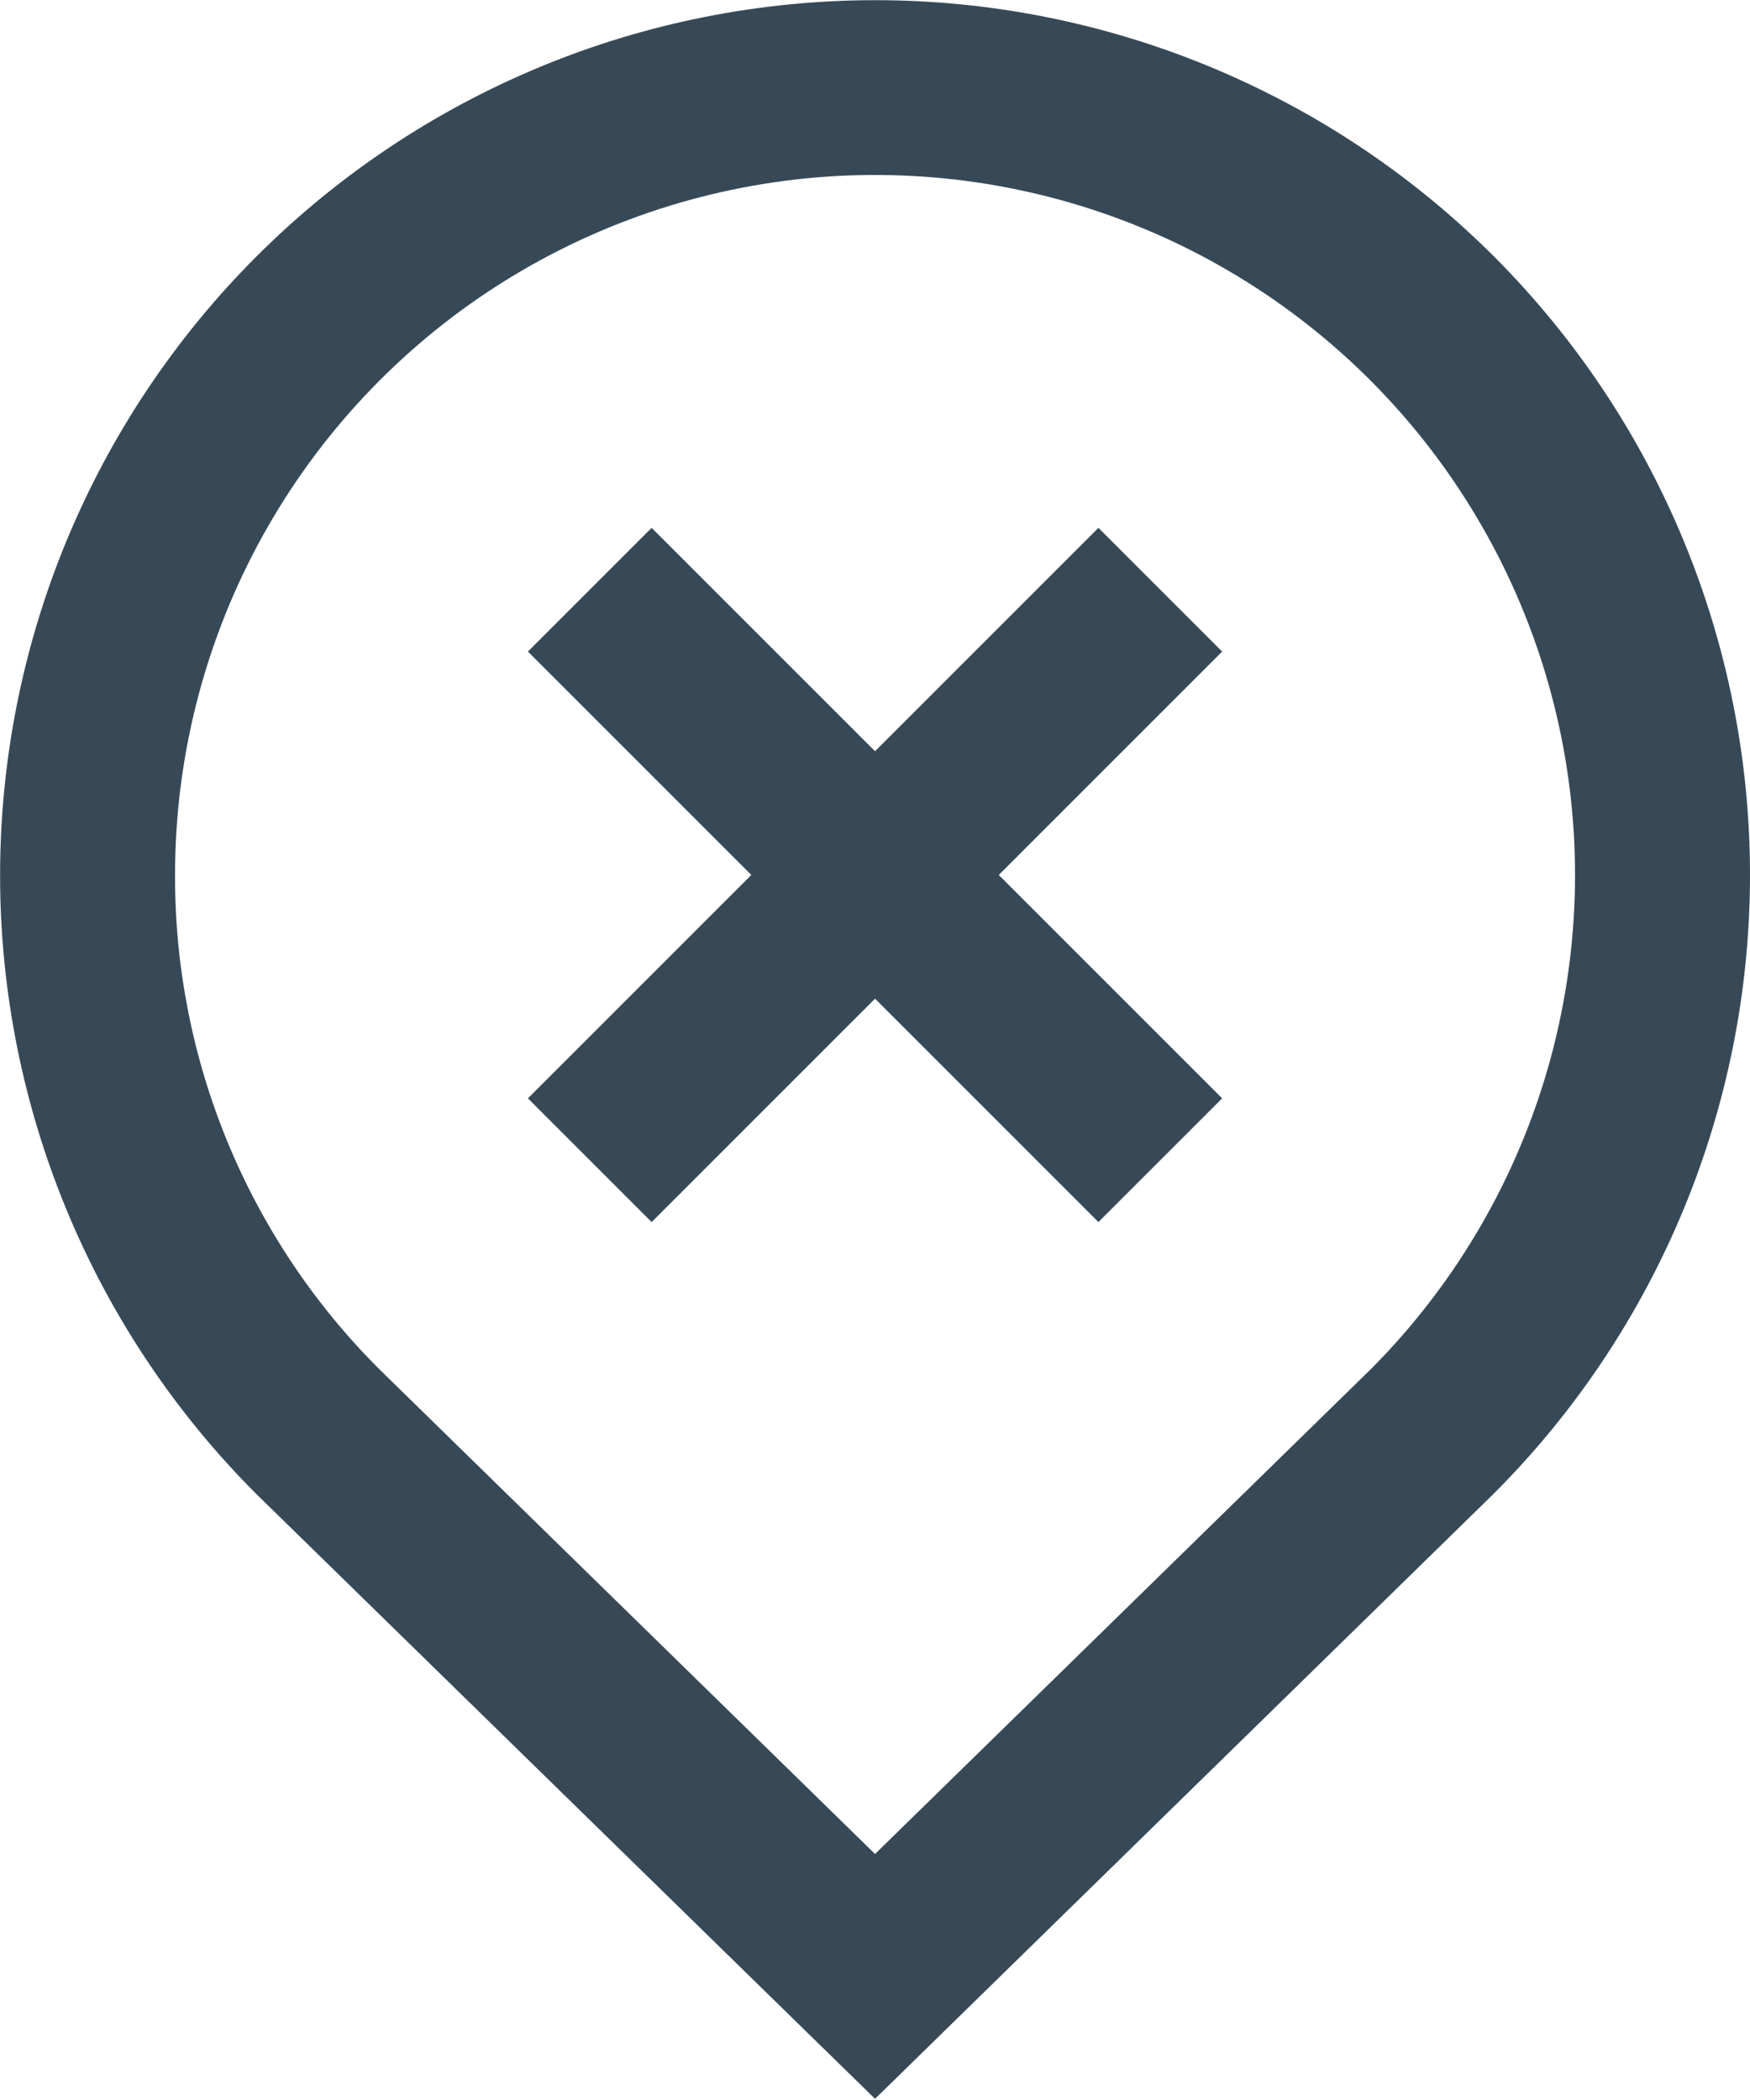 <svg width="40" height="48" viewBox="0 0 40 48" fill="none" xmlns="http://www.w3.org/2000/svg" xmlns:xlink="http://www.w3.org/1999/xlink">
<path d="M12.067,25.105L17.173,19.999L12.067,14.893L14.895,12.065L20.001,17.171L25.107,12.065L27.935,14.893L22.829,19.999L27.935,25.105L25.107,27.933L20.001,22.827L14.895,27.933L12.067,25.105ZM5.867,34.157C4.008,32.3 2.534,30.096 1.528,27.67C0.522,25.243 0.003,22.642 0.002,20.016C0.001,17.389 0.517,14.787 1.521,12.36C2.526,9.933 3.998,7.727 5.855,5.869C7.711,4.011 9.916,2.537 12.342,1.53C14.768,0.524 17.369,0.006 19.996,0.004C22.623,0.003 25.224,0.52 27.651,1.524C30.079,2.528 32.284,4 34.143,5.857C37.893,9.608 40,14.695 40,19.999C40,25.303 37.893,30.39 34.143,34.141L20.001,47.973L5.867,34.157ZM4.001,19.999C3.995,22.101 4.406,24.183 5.21,26.125C6.015,28.067 7.196,29.831 8.687,31.313L20.001,42.377L31.331,31.297C33.188,29.435 34.557,27.143 35.318,24.625C36.078,22.107 36.206,19.441 35.69,16.861C35.174,14.282 34.03,11.87 32.36,9.838C30.689,7.807 28.544,6.218 26.113,5.213C23.682,4.208 21.042,3.818 18.424,4.077C15.807,4.337 13.294,5.237 11.107,6.699C8.921,8.161 7.128,10.14 5.889,12.459C4.649,14.779 4.001,17.369 4.001,19.999L4.001,19.999Z" fill="#374957"/>
</svg>
